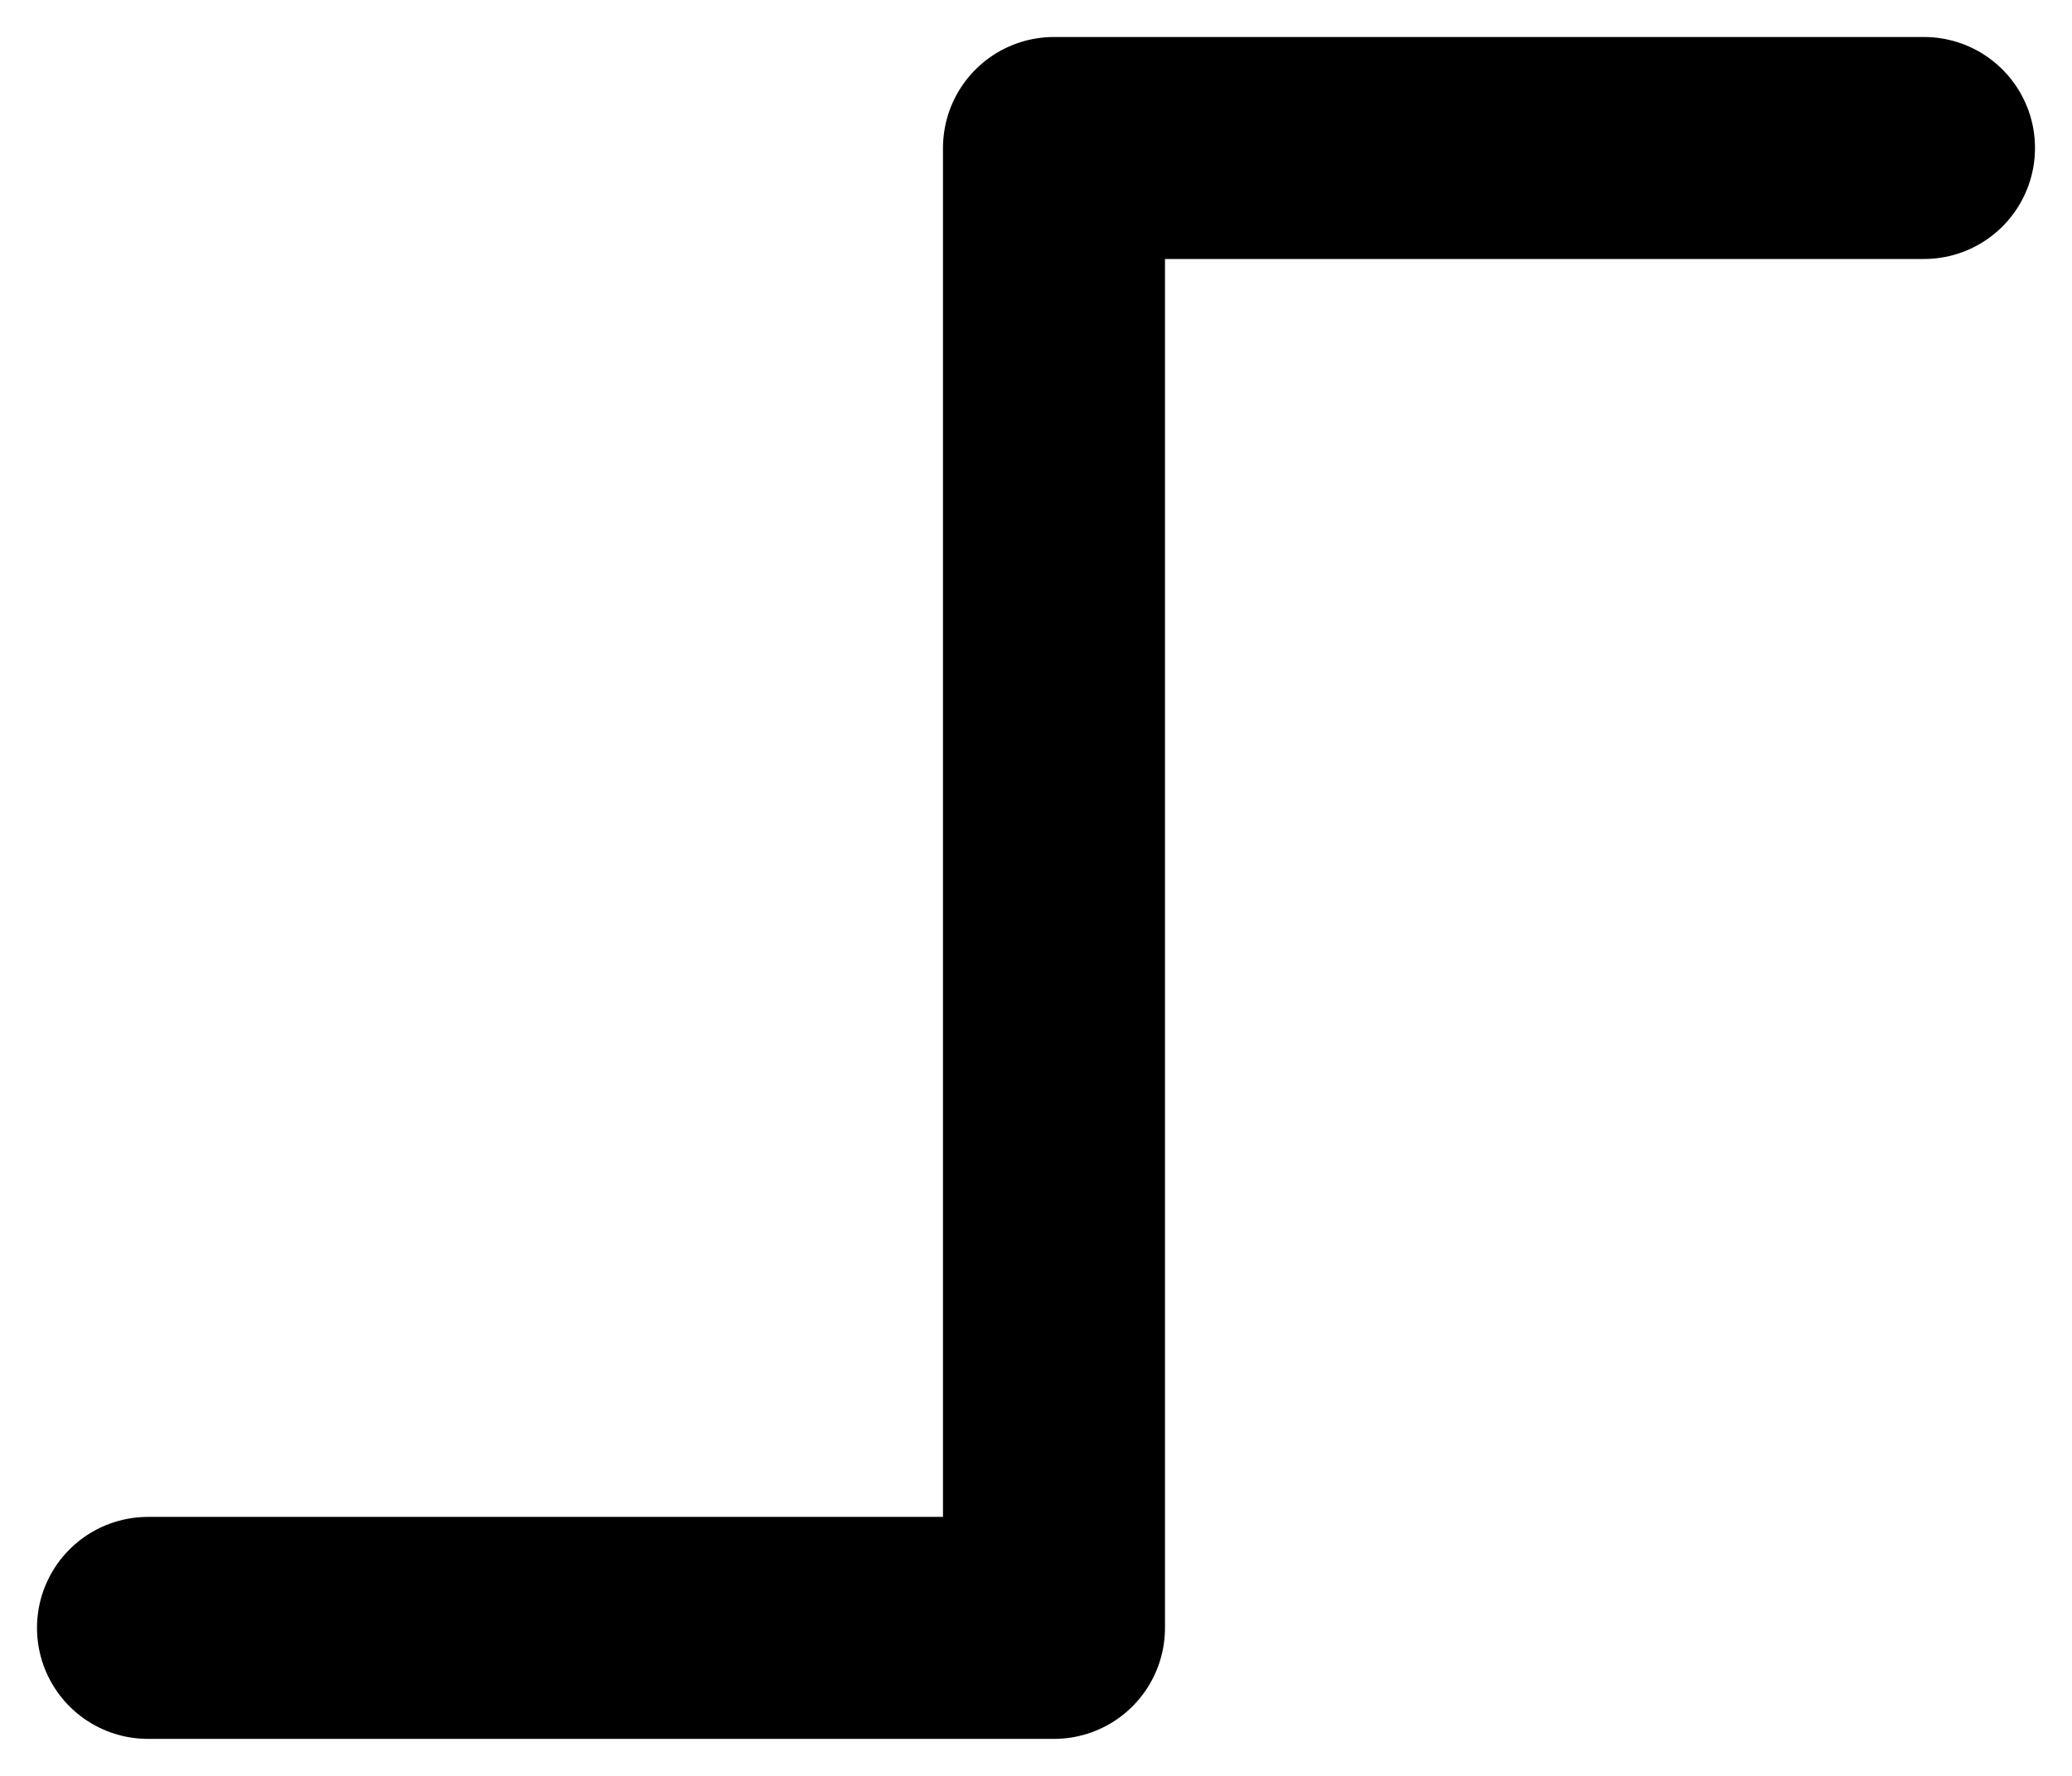 <svg width="28" height="24" viewBox="0 0 28 24" fill="none" xmlns="http://www.w3.org/2000/svg">
<path d="M2 22H14.243V2H17.351H26" stroke="currentColor" stroke-width="3" stroke-linecap="round" stroke-linejoin="round"/>
</svg>
